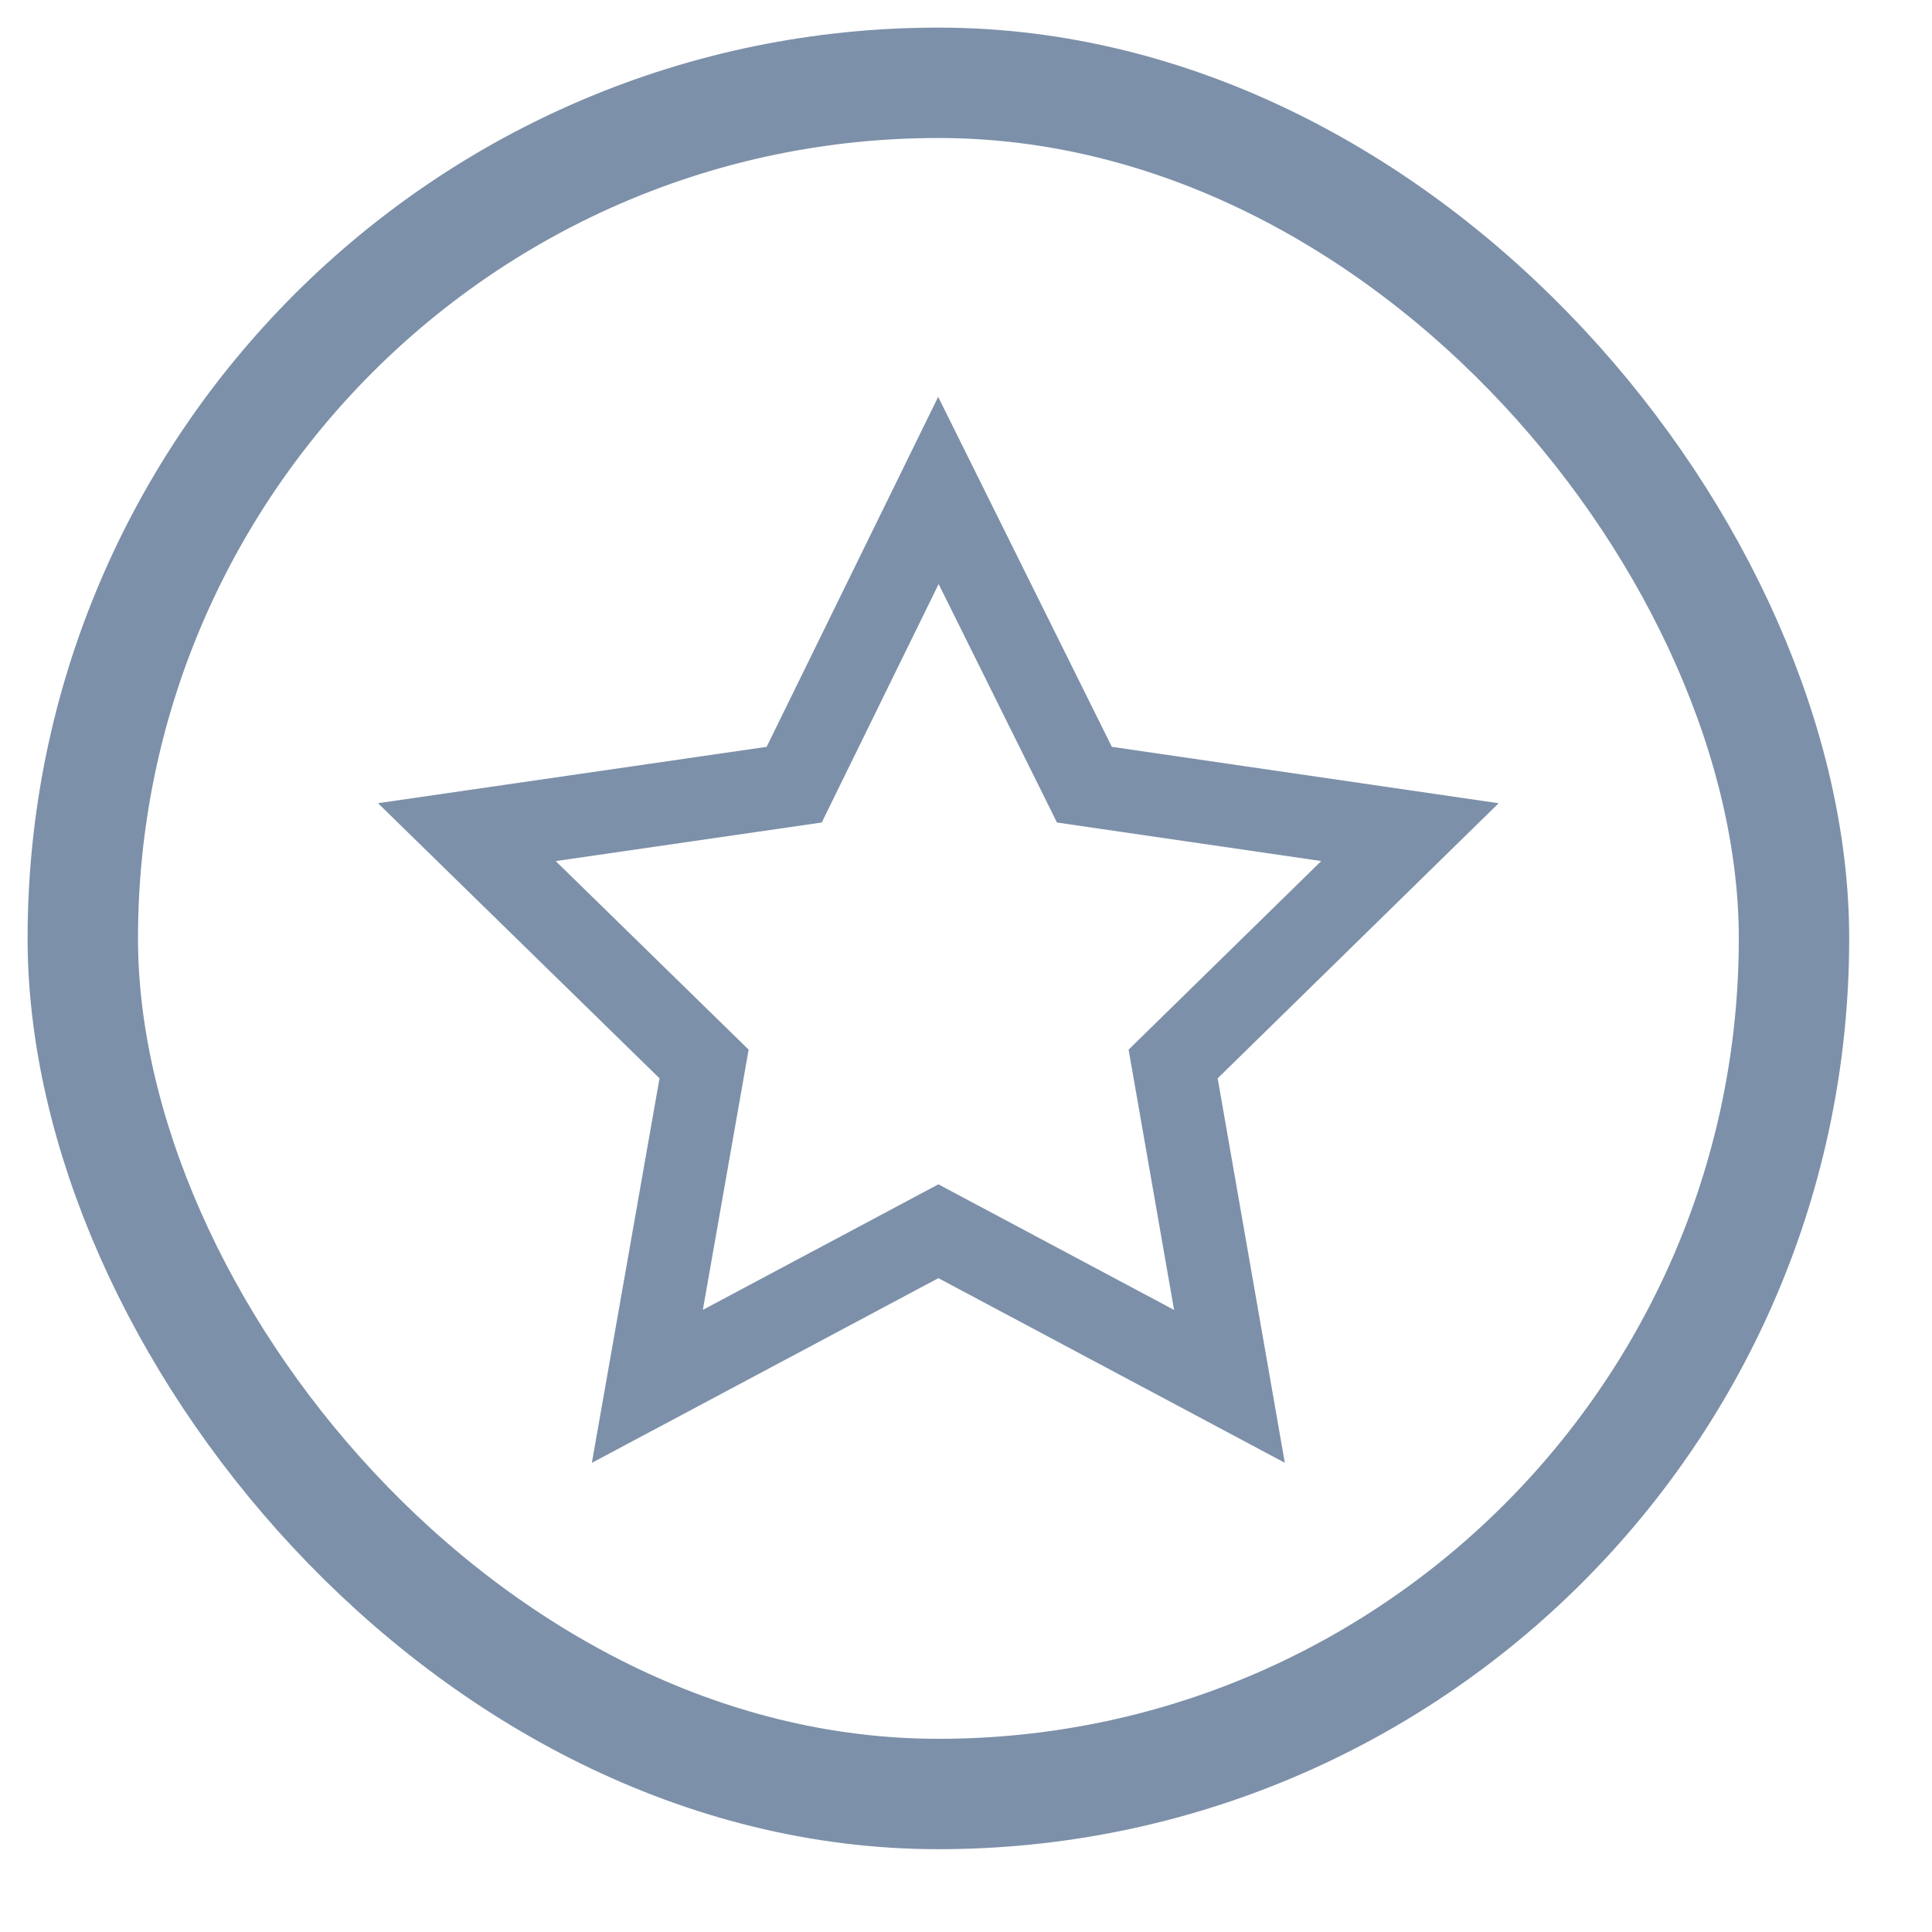 <svg width="14" height="14" viewBox="0 0 14 14" fill="none" xmlns="http://www.w3.org/2000/svg">
<rect x="0.6" y="0.6" width="12.4" height="12.4" rx="6.2" stroke="#7D90A9" stroke-width="0.8"/>
<g clip-path="url(#clip0_5_299)">
<path d="M6.8 3.554L5.755 5.686L3.383 6.03L5.102 7.71L4.691 10.046L6.8 8.922L8.909 10.046L8.501 7.71L10.217 6.03L7.858 5.686L6.8 3.554Z" stroke="#7D90A9" stroke-width="0.6"/>
</g>
<defs>
<clipPath id="clip0_5_299">
<rect width="8.2" height="8.2" fill="white" transform="translate(2.7 2.7)"/>
</clipPath>
</defs>
</svg>
